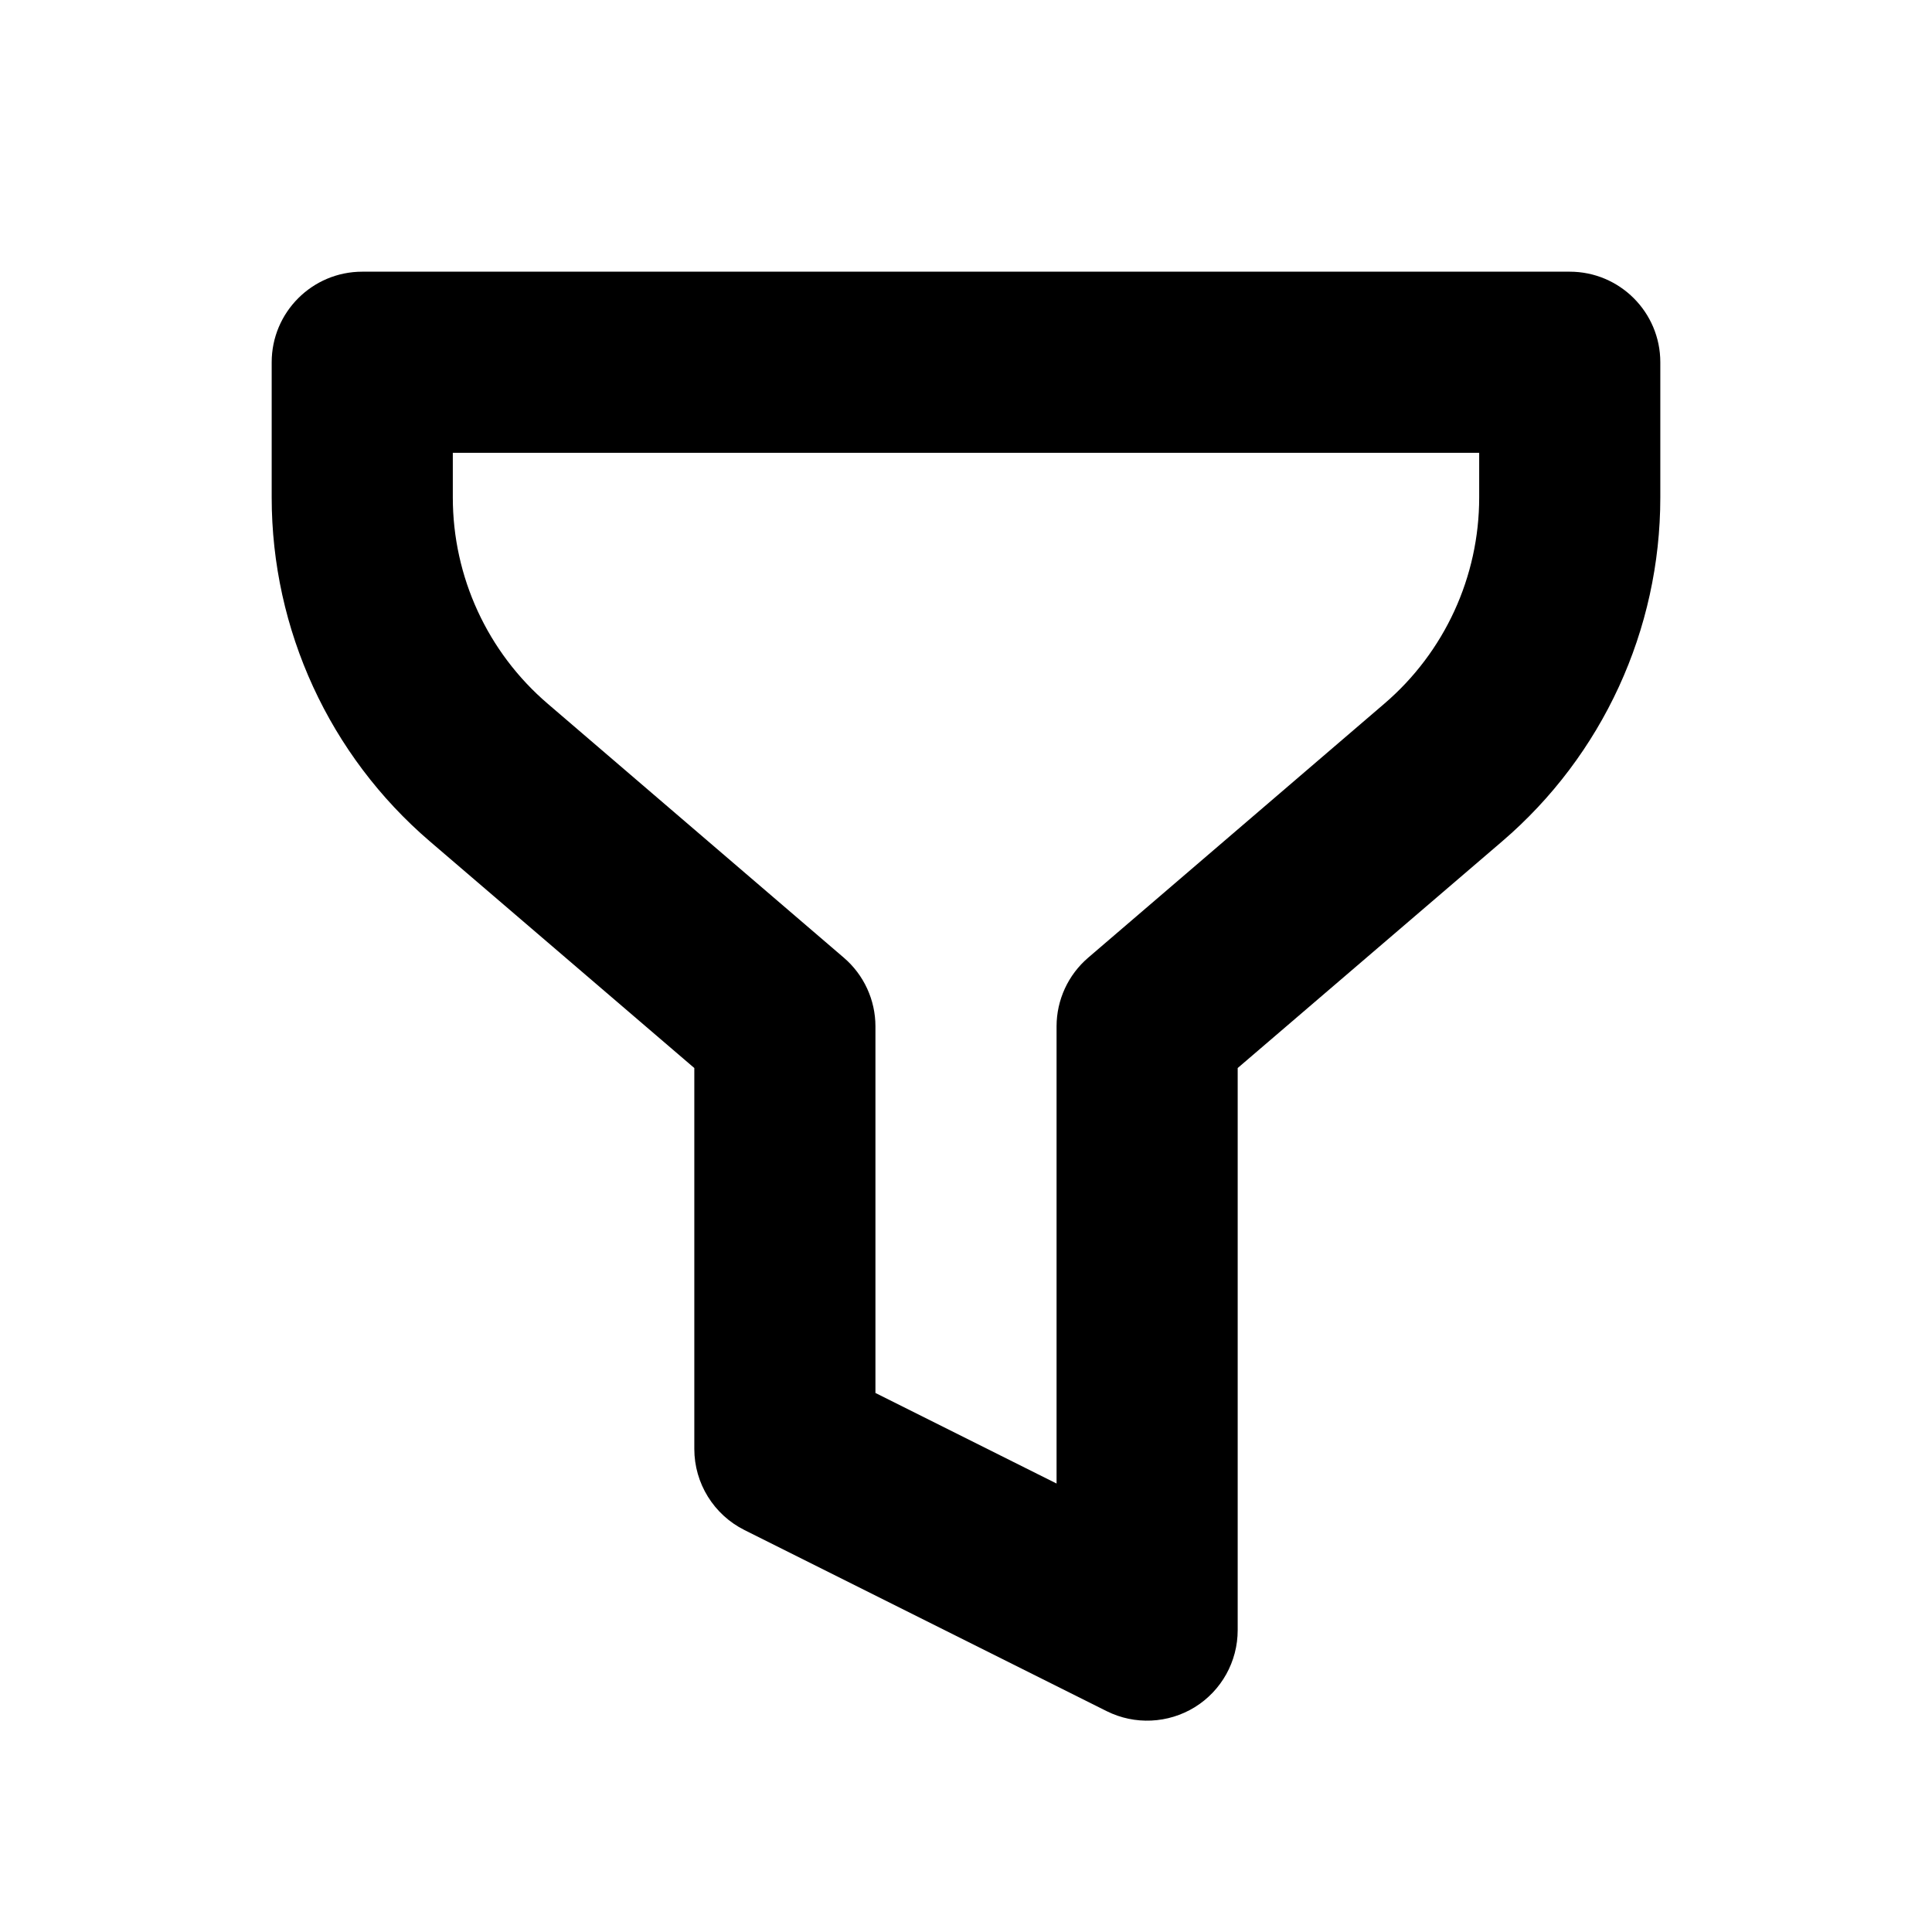 <svg width="16" height="16" viewBox="0 0 16 16" fill="currentcolor" xmlns="http://www.w3.org/2000/svg">
    <path d="M12.25 3.75H3.75V4.12C3.75 4.777 4.037 5.401 4.536 5.828L6.988 7.931C7.154 8.073 7.25 8.281 7.25 8.5V11.536L8.75 12.286V8.5C8.75 8.281 8.846 8.073 9.012 7.931L11.464 5.828C11.963 5.401 12.25 4.777 12.25 4.12V3.75ZM13.75 4.12C13.75 5.215 13.272 6.255 12.44 6.968L10.25 8.845V13.5C10.25 13.76 10.116 14.001 9.895 14.138C9.674 14.274 9.397 14.287 9.165 14.171L6.165 12.671C5.911 12.544 5.75 12.284 5.75 12V8.845L3.56 6.968C2.728 6.255 2.25 5.215 2.25 4.12V3C2.25 2.586 2.586 2.25 3 2.25H13C13.414 2.25 13.75 2.586 13.75 3V4.12Z" />
</svg>

